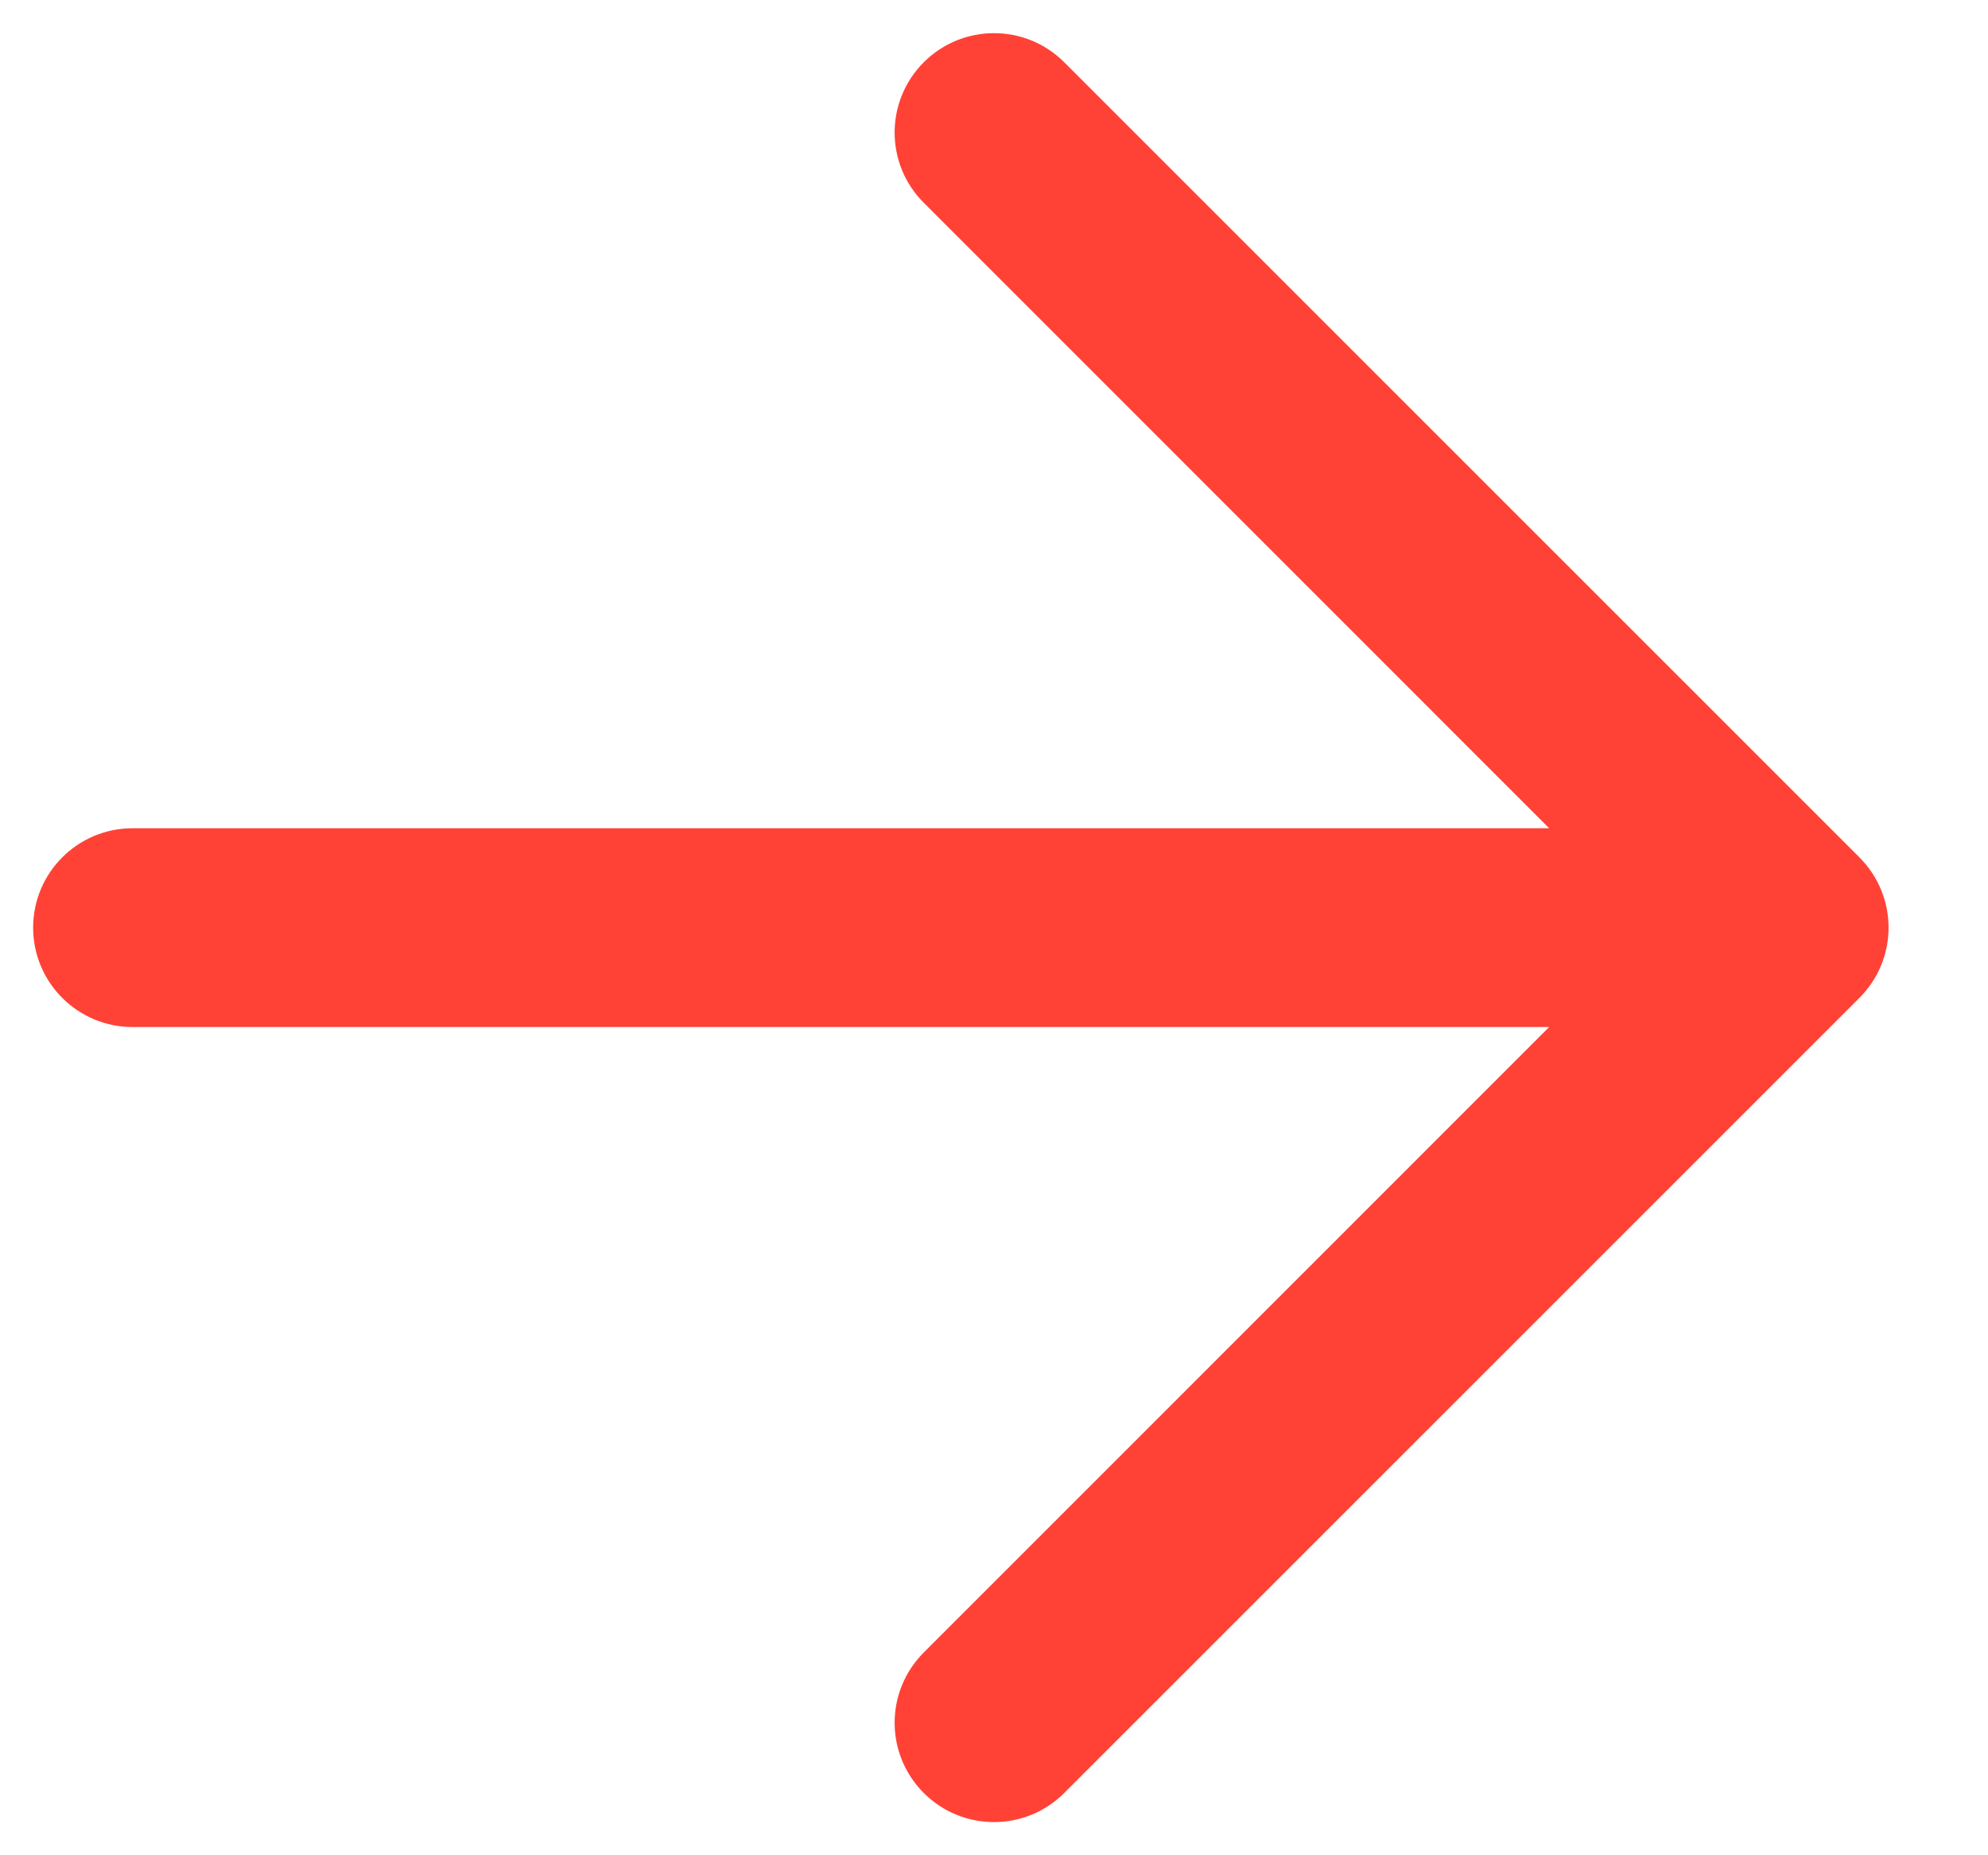 <svg width="15" height="14" viewBox="0 0 15 14" fill="#FF4235" xmlns="http://www.w3.org/2000/svg">
    <path fill-rule="evenodd" clip-rule="evenodd"
        d="M6.97 0.47C6.677 0.763 6.677 1.237 6.97 1.53L11.689 6.25H1C0.586 6.25 0.25 6.586 0.25 7C0.25 7.414 0.586 7.75 1 7.75H11.689L6.97 12.47C6.677 12.763 6.677 13.237 6.97 13.53C7.263 13.823 7.737 13.823 8.03 13.53L14.03 7.53C14.323 7.237 14.323 6.763 14.03 6.47L8.03 0.47C7.737 0.177 7.263 0.177 6.97 0.47Z" />
</svg>